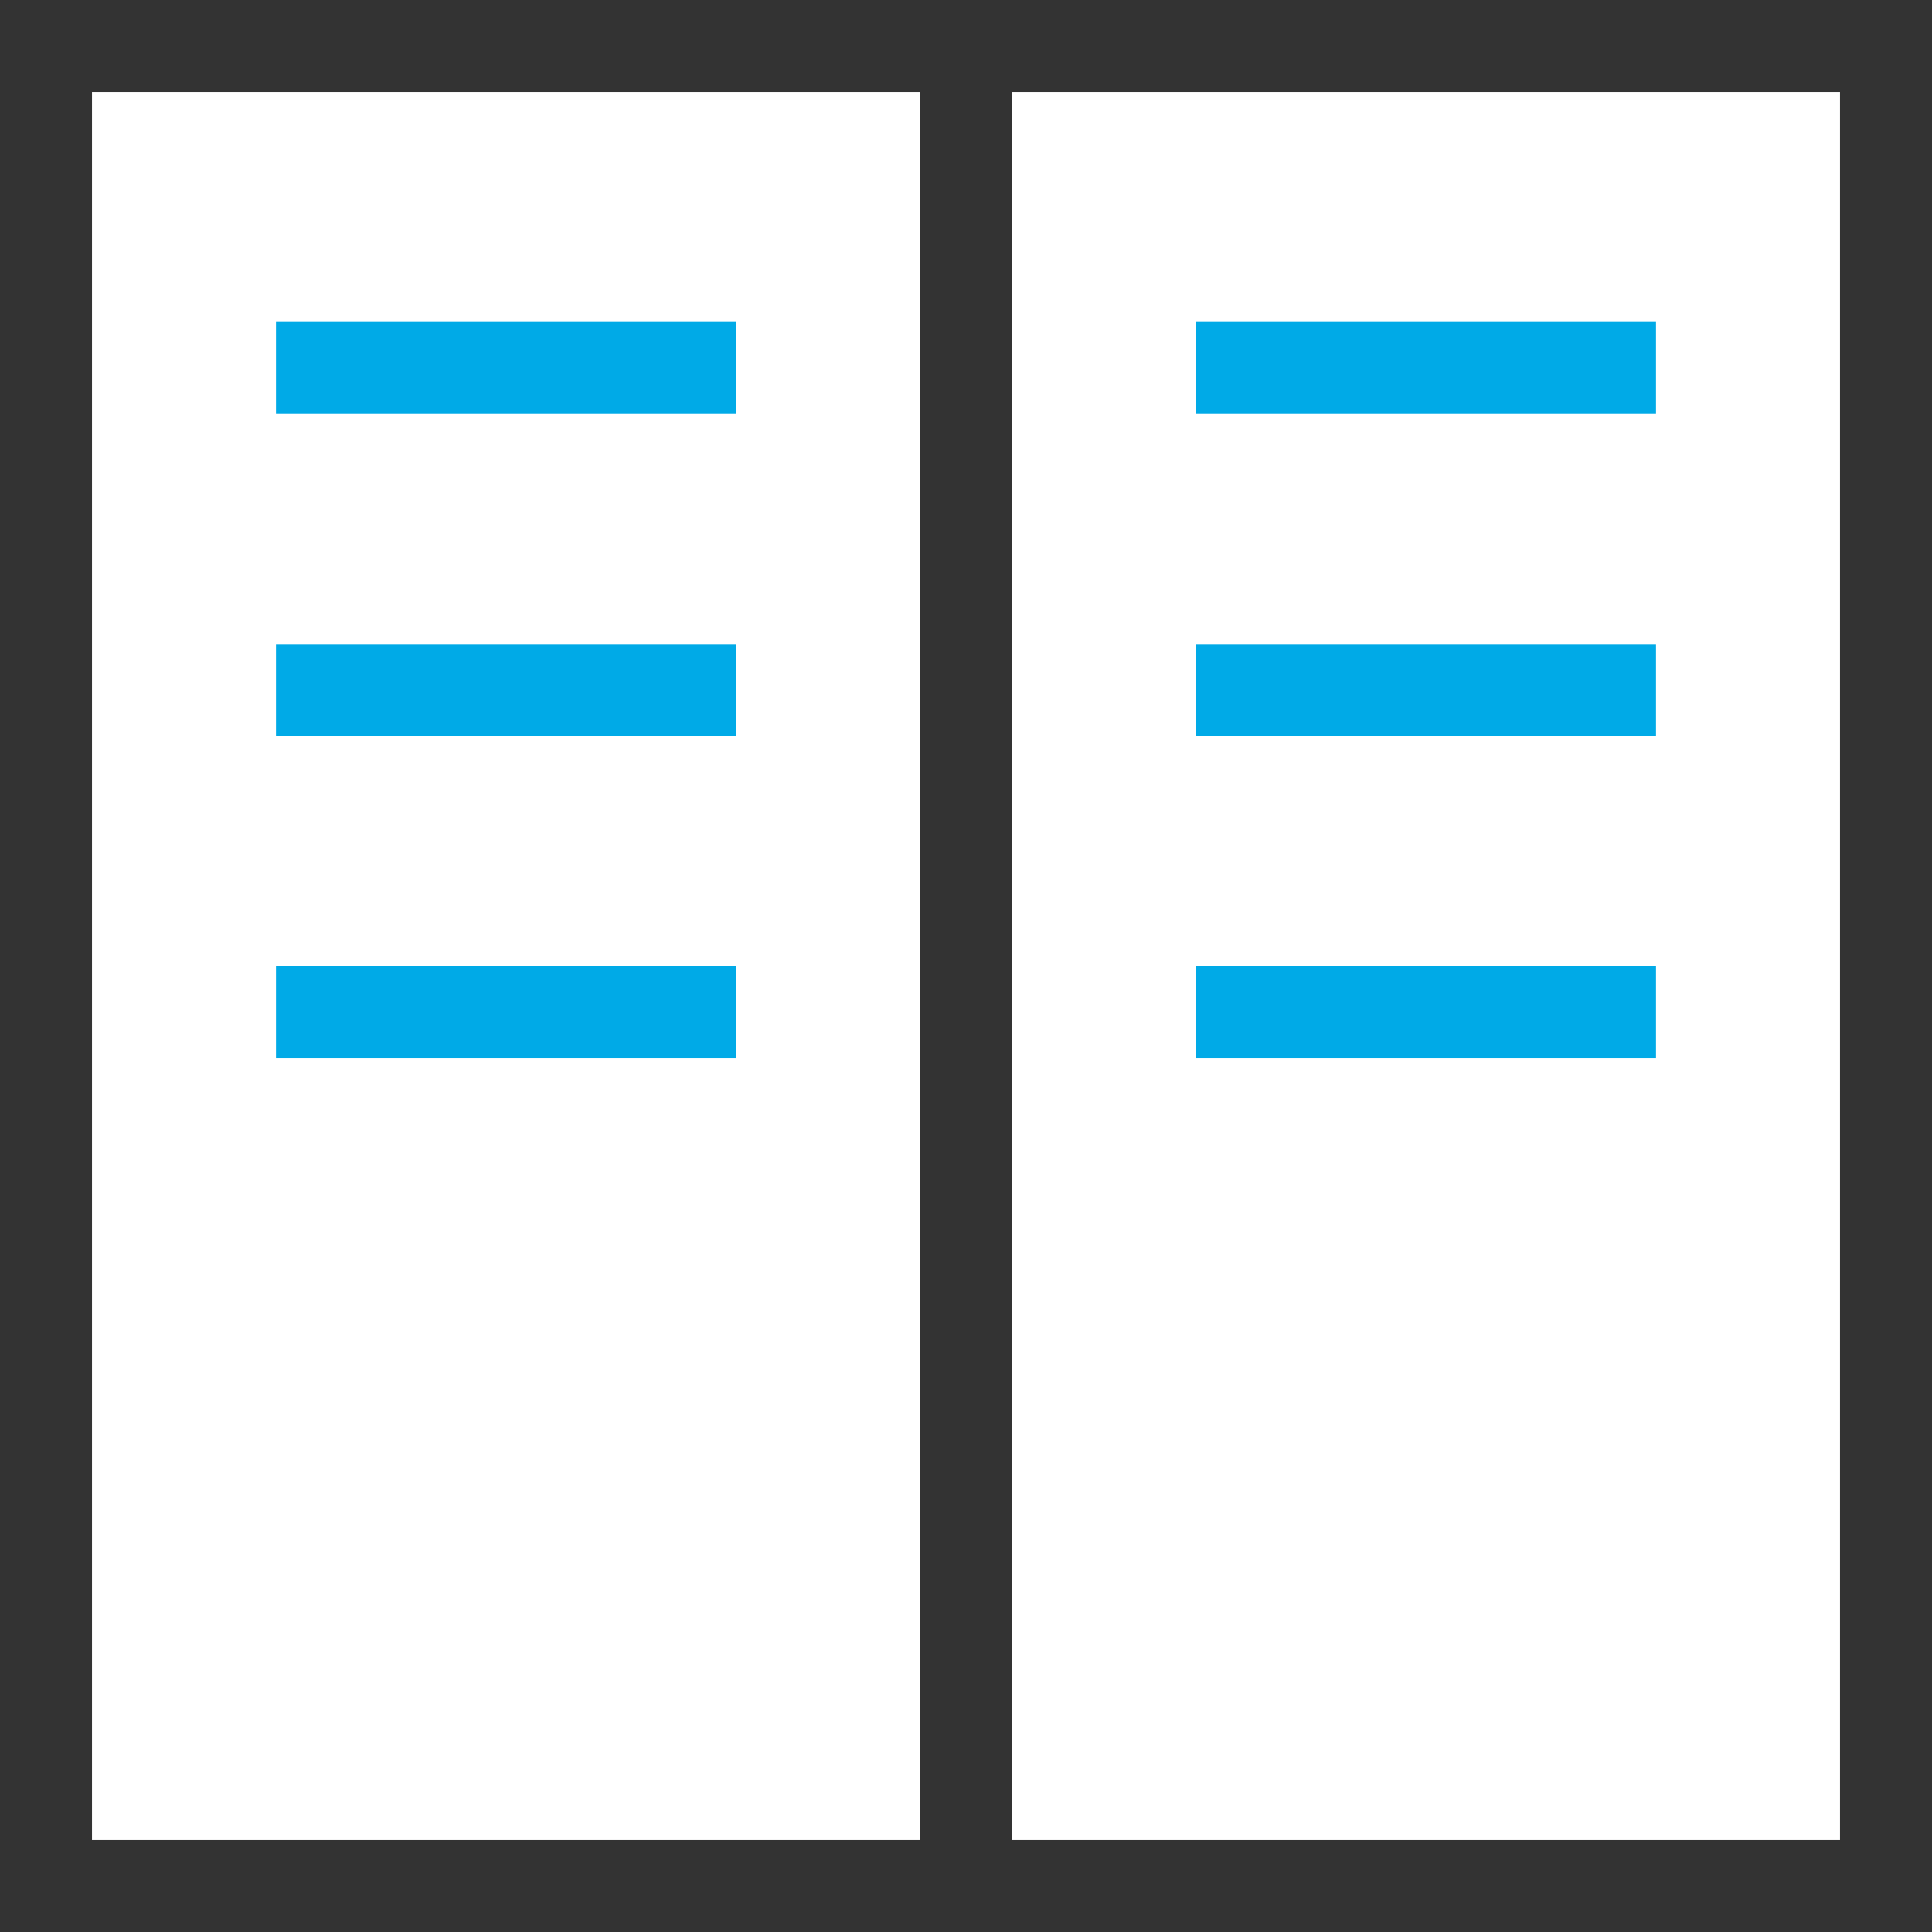 <?xml version="1.0" encoding="UTF-8"?>
<svg width="42px" height="42px" viewBox="0 0 42 42" version="1.1" xmlns="http://www.w3.org/2000/svg" xmlns:xlink="http://www.w3.org/1999/xlink">
    <!-- Generator: Sketch 64 (93537) - https://sketch.com -->
    <title>server</title>
    <desc>Created with Sketch.</desc>
    <g id="产品" stroke="none" stroke-width="1" fill="none" fill-rule="evenodd">
        <g id="基础服务-云主机03✅" transform="translate(-403, -911)" stroke-width="2">
            <g id="产品与服务备份" transform="translate(0, 590)">
                <g id="编组-28" transform="translate(372, 290)">
                    <g id="编组-41" transform="translate(24, 24)">
                        <g id="server" transform="translate(8, 8)">
                            <rect id="矩形" stroke="#333333" x="0" y="0" width="40" height="40"></rect>
                            <line x1="20" y1="0" x2="20" y2="40" id="路径" stroke="#333333"></line>
                            <line x1="6" y1="7" x2="14" y2="7" id="路径" stroke="#00AAE7" stroke-linecap="square"></line>
                            <line x1="26" y1="7" x2="34" y2="7" id="路径" stroke="#00AAE7" stroke-linecap="square"></line>
                            <line x1="6" y1="14" x2="14" y2="14" id="路径" stroke="#00AAE7" stroke-linecap="square"></line>
                            <line x1="26" y1="14" x2="34" y2="14" id="路径" stroke="#00AAE7" stroke-linecap="square"></line>
                            <line x1="6" y1="21" x2="14" y2="21" id="路径" stroke="#00AAE7" stroke-linecap="square"></line>
                            <line x1="26" y1="21" x2="34" y2="21" id="路径" stroke="#00AAE7" stroke-linecap="square"></line>
                        </g>
                    </g>
                </g>
            </g>
        </g>
    </g>
</svg>